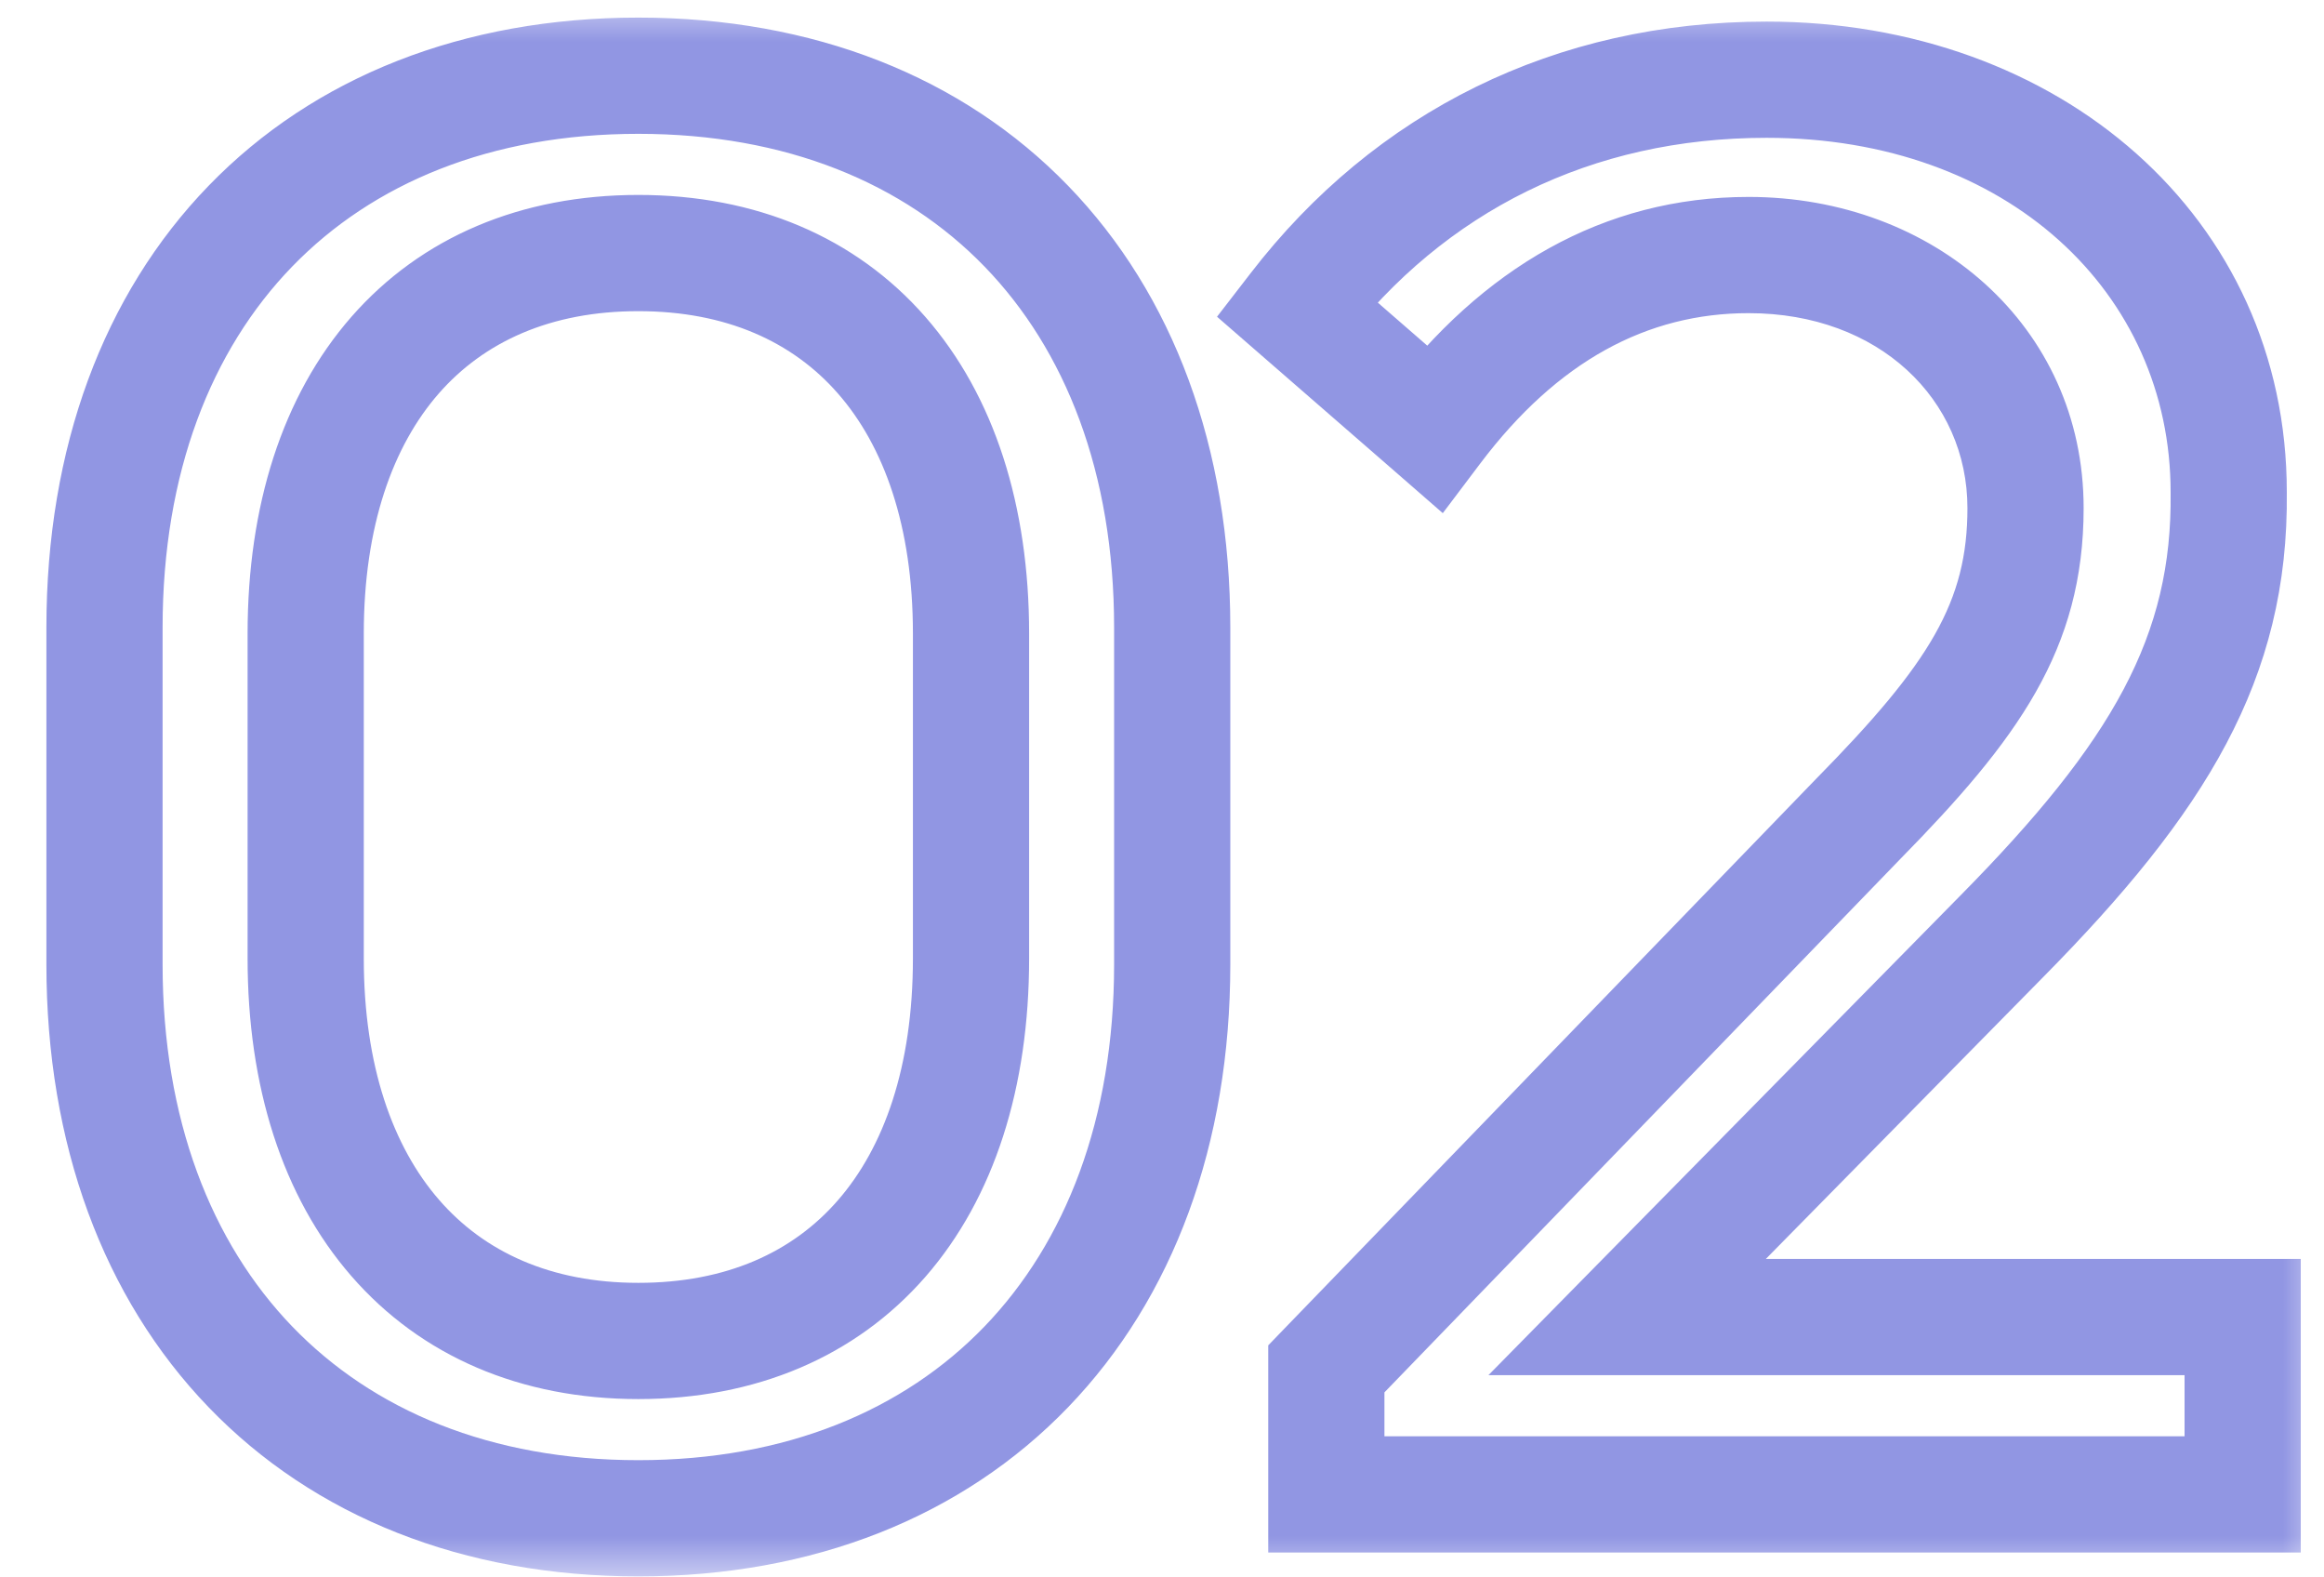 <svg width="28" height="19" viewBox="0 0 28 19" fill="none" xmlns="http://www.w3.org/2000/svg">
<mask id="path-1-outside-1_2112_552" maskUnits="userSpaceOnUse" x="0" y="0" width="28" height="19" fill="black">
<rect fill="white" width="28" height="19"/>
<path d="M1.259 11.616V7.56C1.259 3.528 3.803 0.912 7.691 0.912C11.579 0.912 14.123 3.528 14.123 7.56V11.616C14.123 15.648 11.579 18.288 7.691 18.288C3.803 18.288 1.259 15.648 1.259 11.616ZM11.699 11.544V7.632C11.699 4.8 10.163 3.048 7.691 3.048C5.219 3.048 3.683 4.8 3.683 7.632V11.544C3.683 14.376 5.219 16.152 7.691 16.152C10.163 16.152 11.699 14.4 11.699 11.544ZM26.852 5.928C26.876 7.92 26.012 9.36 24.116 11.28L19.604 15.864H27.02V18H15.98V16.488L22.388 9.864C23.78 8.448 24.404 7.536 24.404 6.12C24.404 4.368 22.964 3.072 21.068 3.072C19.58 3.072 18.308 3.792 17.276 5.16L15.62 3.72C16.988 1.944 18.956 0.96 21.284 0.96C24.5 0.96 26.852 3.072 26.852 5.928Z"/>
</mask>
<path d="M1.259 11.616H1.959V7.56H1.259H0.559V11.616H1.259ZM1.259 7.56H1.959C1.959 5.693 2.546 4.216 3.52 3.211C4.492 2.208 5.909 1.612 7.691 1.612V0.912V0.212C5.585 0.212 3.786 0.924 2.514 2.237C1.244 3.548 0.559 5.395 0.559 7.56H1.259ZM7.691 0.912V1.612C9.473 1.612 10.89 2.208 11.862 3.211C12.836 4.216 13.423 5.693 13.423 7.56H14.123H14.823C14.823 5.395 14.138 3.548 12.868 2.237C11.596 0.924 9.797 0.212 7.691 0.212V0.912ZM14.123 7.56H13.423V11.616H14.123H14.823V7.56H14.123ZM14.123 11.616H13.423C13.423 13.484 12.836 14.966 11.861 15.978C10.888 16.987 9.471 17.588 7.691 17.588V18.288V18.988C9.799 18.988 11.598 18.269 12.869 16.95C14.138 15.633 14.823 13.78 14.823 11.616H14.123ZM7.691 18.288V17.588C5.911 17.588 4.494 16.987 3.521 15.978C2.546 14.966 1.959 13.484 1.959 11.616H1.259H0.559C0.559 13.78 1.244 15.633 2.513 16.95C3.784 18.269 5.583 18.988 7.691 18.988V18.288ZM11.699 11.544H12.399V7.632H11.699H10.999V11.544H11.699ZM11.699 7.632H12.399C12.399 6.095 11.982 4.769 11.149 3.817C10.307 2.854 9.103 2.348 7.691 2.348V3.048V3.748C8.751 3.748 9.552 4.118 10.095 4.739C10.649 5.371 10.999 6.337 10.999 7.632H11.699ZM7.691 3.048V2.348C6.279 2.348 5.076 2.854 4.233 3.817C3.401 4.769 2.983 6.095 2.983 7.632H3.683H4.383C4.383 6.337 4.734 5.371 5.287 4.739C5.831 4.118 6.631 3.748 7.691 3.748V3.048ZM3.683 7.632H2.983V11.544H3.683H4.383V7.632H3.683ZM3.683 11.544H2.983C2.983 13.081 3.4 14.412 4.232 15.369C5.073 16.337 6.276 16.852 7.691 16.852V16.152V15.452C6.634 15.452 5.834 15.079 5.289 14.451C4.734 13.812 4.383 12.839 4.383 11.544H3.683ZM7.691 16.152V16.852C9.103 16.852 10.307 16.345 11.15 15.379C11.982 14.424 12.399 13.092 12.399 11.544H11.699H10.999C10.999 12.852 10.648 13.824 10.094 14.459C9.551 15.083 8.751 15.452 7.691 15.452V16.152ZM26.852 5.928H26.152L26.152 5.936L26.852 5.928ZM24.116 11.28L23.618 10.788L23.617 10.789L24.116 11.28ZM19.604 15.864L19.105 15.373L17.933 16.564H19.604V15.864ZM27.02 15.864H27.72V15.164H27.02V15.864ZM27.02 18V18.7H27.72V18H27.02ZM15.98 18H15.28V18.7H15.98V18ZM15.98 16.488L15.477 16.001L15.28 16.205V16.488H15.98ZM22.388 9.864L21.889 9.373L21.885 9.377L22.388 9.864ZM17.276 5.16L16.817 5.688L17.383 6.181L17.835 5.582L17.276 5.16ZM15.62 3.72L15.066 3.293L14.663 3.815L15.161 4.248L15.62 3.72ZM26.852 5.928L26.152 5.936C26.173 7.65 25.465 8.917 23.618 10.788L24.116 11.28L24.614 11.772C26.559 9.803 27.579 8.19 27.552 5.92L26.852 5.928ZM24.116 11.28L23.617 10.789L19.105 15.373L19.604 15.864L20.103 16.355L24.615 11.771L24.116 11.28ZM19.604 15.864V16.564H27.02V15.864V15.164H19.604V15.864ZM27.02 15.864H26.32V18H27.02H27.72V15.864H27.02ZM27.02 18V17.3H15.98V18V18.7H27.02V18ZM15.98 18H16.68V16.488H15.98H15.28V18H15.98ZM15.98 16.488L16.483 16.975L22.891 10.351L22.388 9.864L21.885 9.377L15.477 16.001L15.98 16.488ZM22.388 9.864L22.887 10.355C24.304 8.913 25.104 7.828 25.104 6.12H24.404H23.704C23.704 7.244 23.256 7.983 21.889 9.373L22.388 9.864ZM24.404 6.12H25.104C25.104 3.92 23.287 2.372 21.068 2.372V3.072V3.772C22.641 3.772 23.704 4.816 23.704 6.12H24.404ZM21.068 3.072V2.372C19.317 2.372 17.853 3.233 16.717 4.738L17.276 5.16L17.835 5.582C18.764 4.351 19.844 3.772 21.068 3.772V3.072ZM17.276 5.16L17.735 4.632L16.079 3.192L15.62 3.72L15.161 4.248L16.817 5.688L17.276 5.16ZM15.62 3.72L16.175 4.147C17.409 2.544 19.172 1.66 21.284 1.66V0.96V0.26C18.74 0.26 16.567 1.344 15.066 3.293L15.62 3.72ZM21.284 0.96V1.66C24.189 1.66 26.152 3.53 26.152 5.928H26.852H27.552C27.552 2.614 24.811 0.26 21.284 0.26V0.96Z" fill="#9196E3" mask="url(#path-1-outside-1_2112_552)"/>
</svg>
